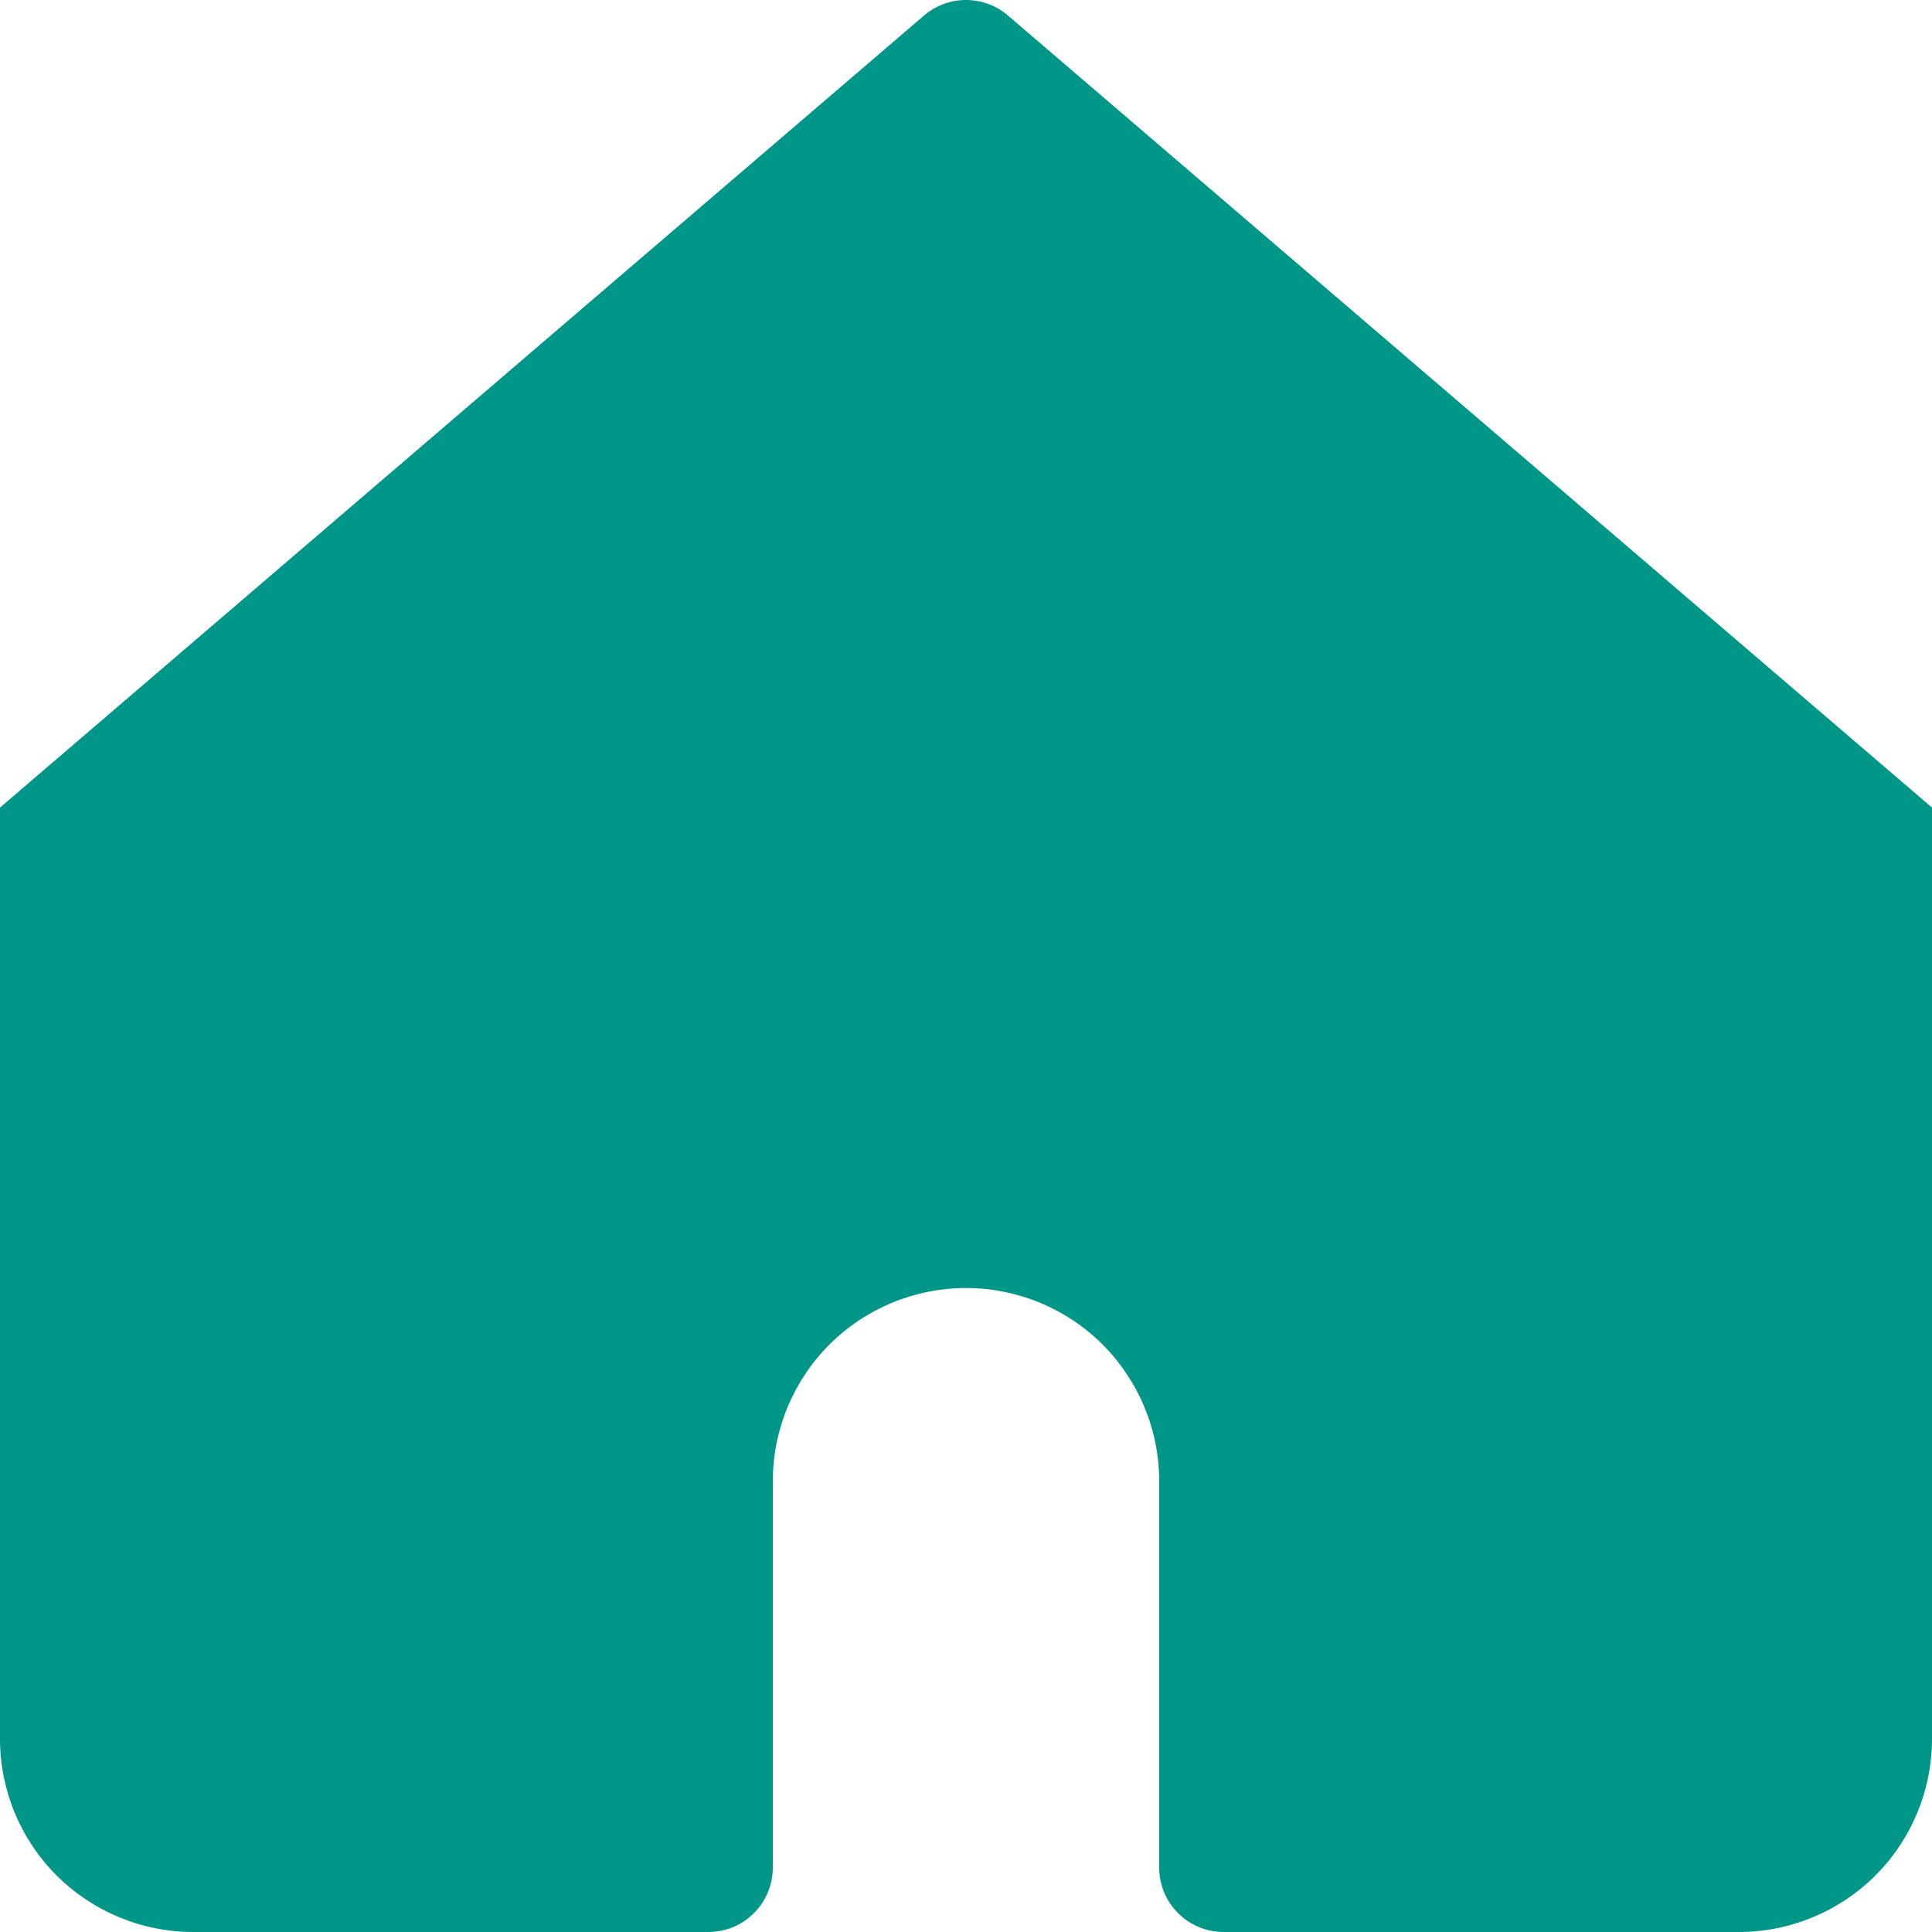 <svg width="22" height="22" viewBox="0 0 22 22" fill="none" xmlns="http://www.w3.org/2000/svg">
<path d="M11.477 0.176C11.344 0.062 11.175 0 11 0C10.825 0 10.656 0.062 10.523 0.176L0 9.196V19.8C0 20.384 0.232 20.943 0.644 21.356C1.057 21.768 1.617 22 2.2 22H8.067C8.261 22 8.448 21.923 8.585 21.785C8.723 21.648 8.8 21.461 8.8 21.267V16.867C8.8 16.283 9.032 15.724 9.444 15.311C9.857 14.899 10.416 14.667 11 14.667C11.584 14.667 12.143 14.899 12.556 15.311C12.968 15.724 13.2 16.283 13.2 16.867V21.267C13.2 21.461 13.277 21.648 13.415 21.785C13.552 21.923 13.739 22 13.933 22H19.8C20.384 22 20.943 21.768 21.356 21.356C21.768 20.943 22 20.384 22 19.8V9.196L11.477 0.176Z" fill="#009688"/>
</svg>
